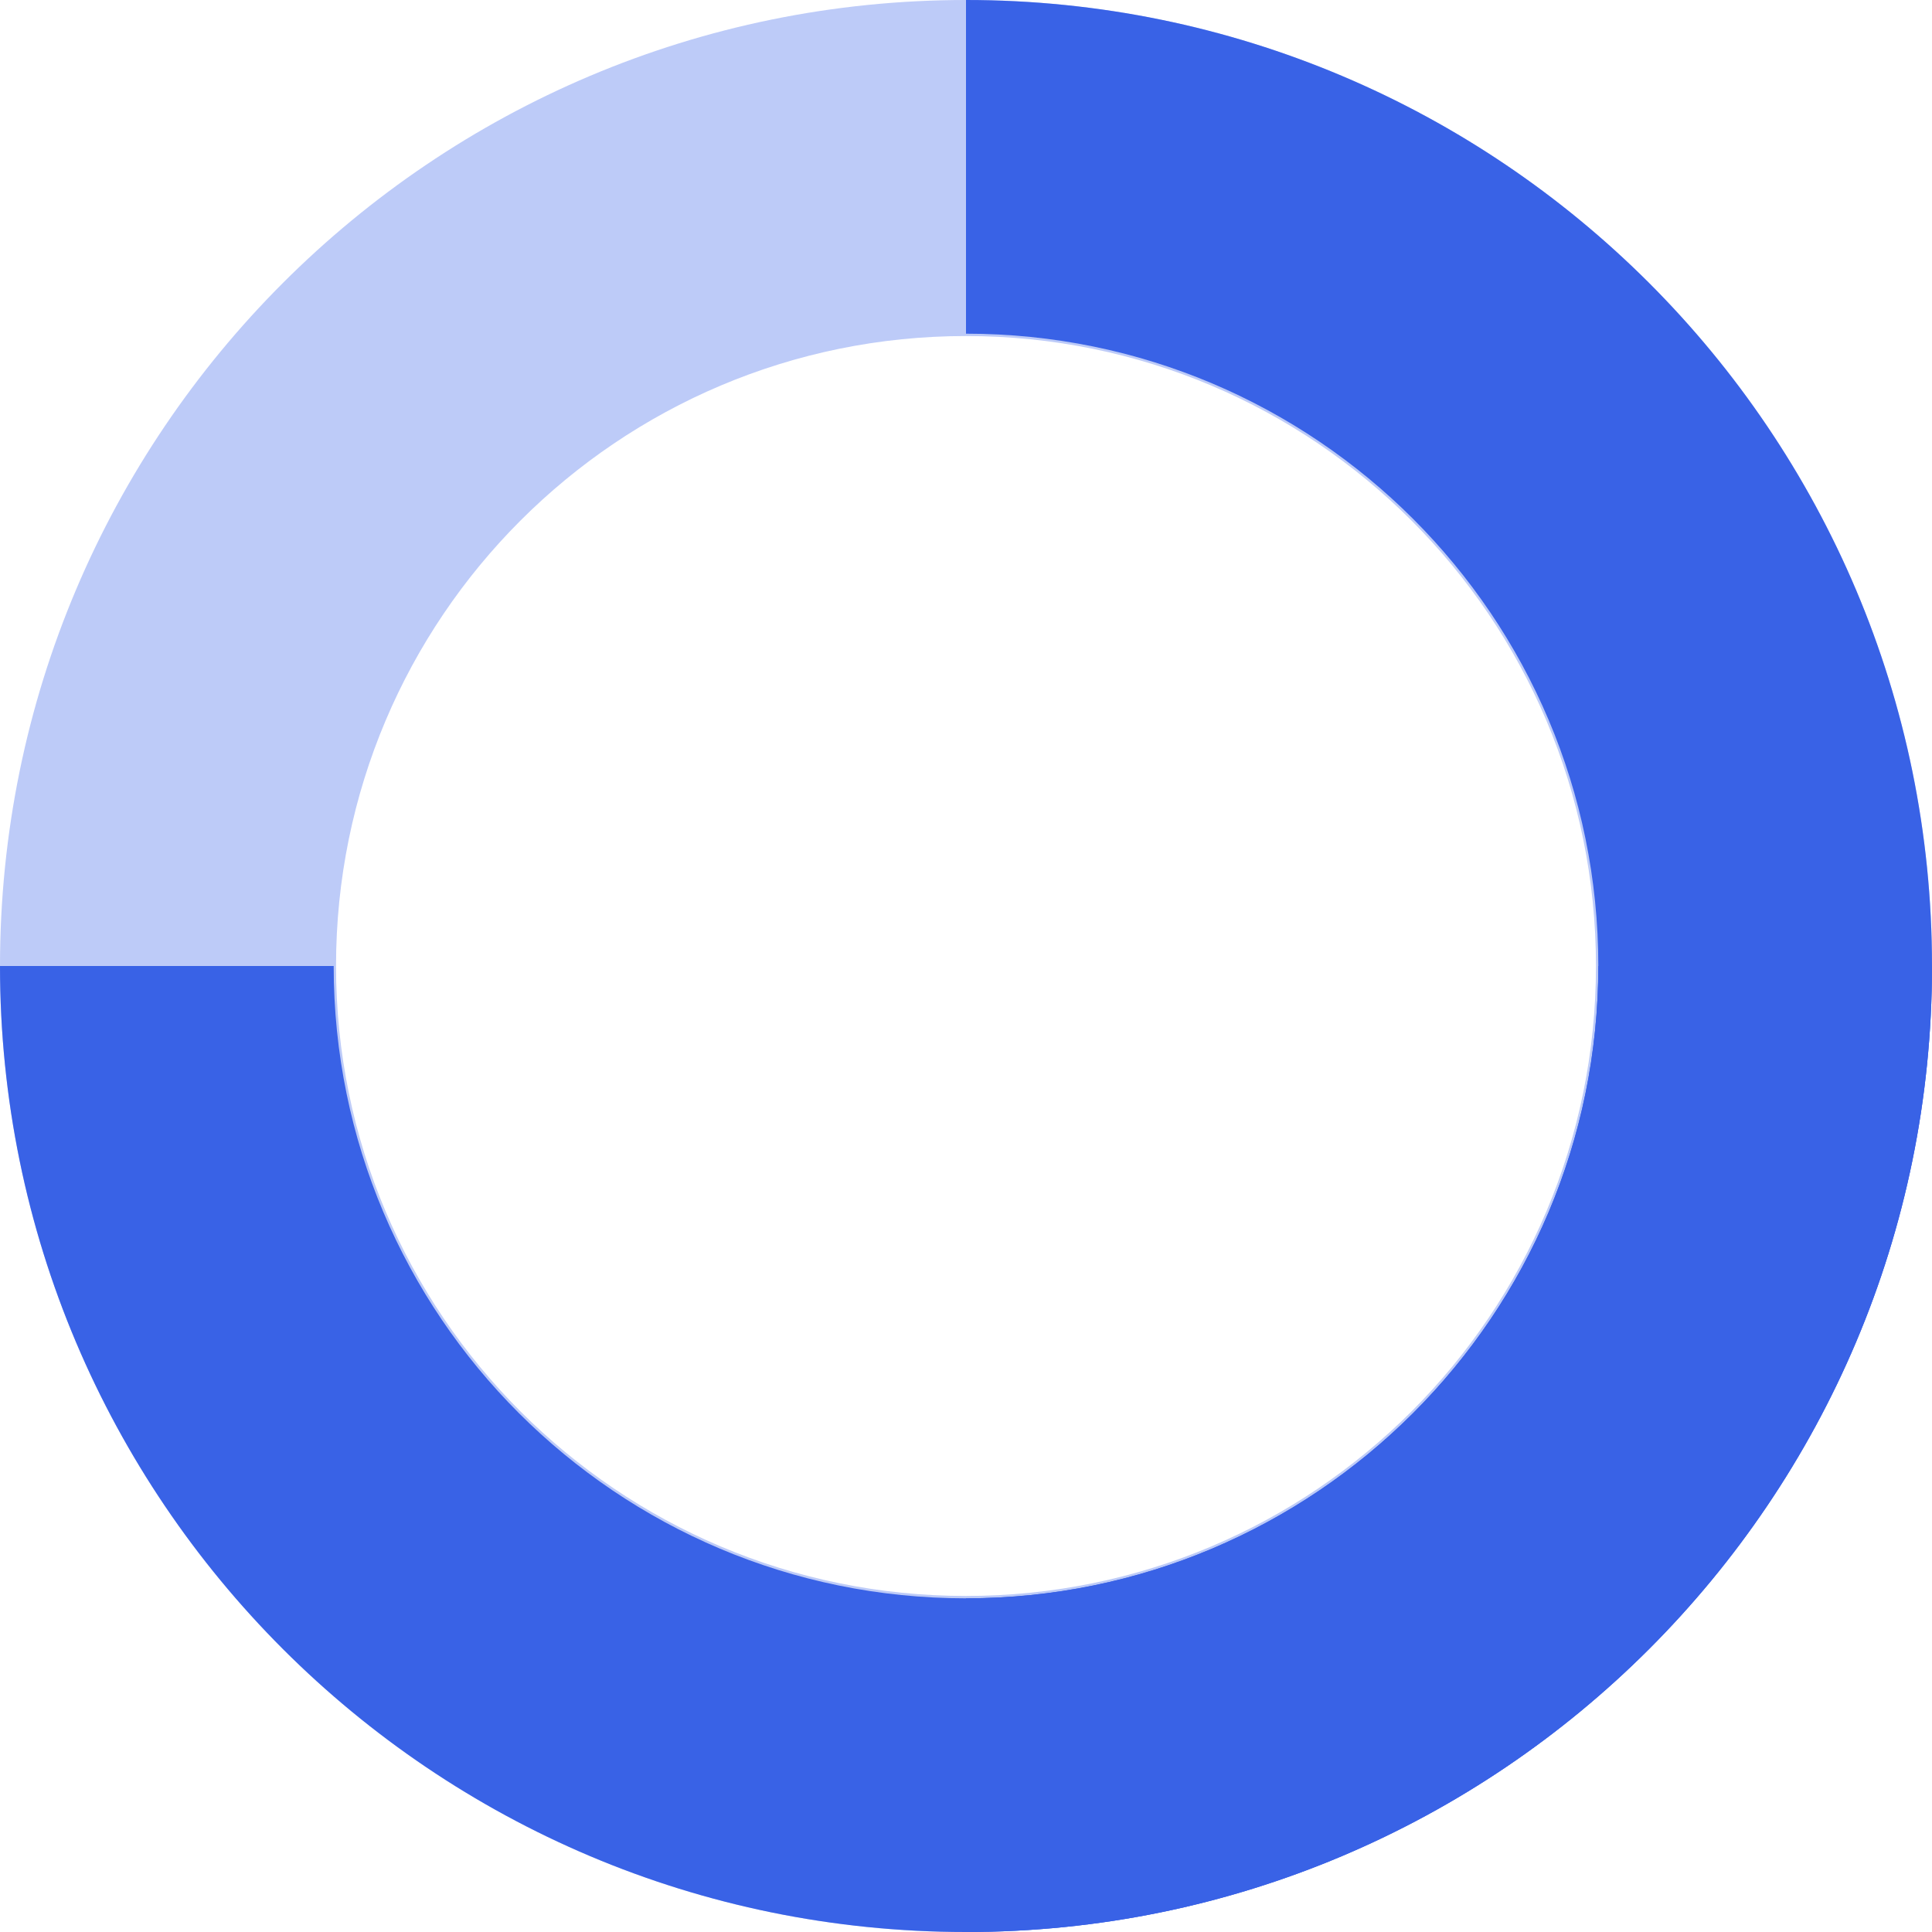 <?xml version="1.0" encoding="UTF-8"?>
<svg width="28px" height="28px" viewBox="0 0 28 28" version="1.1" xmlns="http://www.w3.org/2000/svg" xmlns:xlink="http://www.w3.org/1999/xlink">
    <!-- Generator: sketchtool 52.1 (67048) - http://www.bohemiancoding.com/sketch -->
    <title>9B5F31D6-0C95-43AD-89D7-BADB1D055A62</title>
    <desc>Created with sketchtool.</desc>
    <g id="*CRM" stroke="none" stroke-width="1" fill="none" fill-rule="evenodd">
        <g id="Demanda-Inducida-006" transform="translate(-1378, -334)" fill-rule="nonzero">
            <g id="Ausentismo" transform="translate(1378, 334)">
                <path d="M14,28 C6.268,28 0,21.732 0,14 C0,6.268 6.268,0 14,0 C21.732,0 28,6.268 28,14 C28,21.732 21.732,28 14,28 Z M14,23.13 C19.043,23.13 23.13,19.043 23.13,14 C23.13,8.957 19.043,4.87 14,4.87 C8.957,4.87 4.87,8.957 4.87,14 C4.87,19.043 8.957,23.13 14,23.13 Z" id="Oval" fill="#BDCBF8"></path>
                <path d="M14,28 L14,23.164 C19.061,23.164 23.164,19.061 23.164,14 C23.164,8.939 19.061,4.836 14,4.836 L14,0 C21.732,0 28,6.268 28,14 C28,21.732 21.732,28 14,28 Z" id="Oval" fill="#3962E6"></path>
                <path d="M7,35 L7,30.164 C12.061,30.164 16.164,26.061 16.164,21 C16.164,15.939 12.061,11.836 7,11.836 L7,7 C14.732,7 21,13.268 21,21 C21,28.732 14.732,35 7,35 Z" id="Oval-Copy" fill="#3962E6" transform="translate(14, 21) rotate(-270) translate(-14, -21) "></path>
            </g>
        </g>
    </g>
</svg>